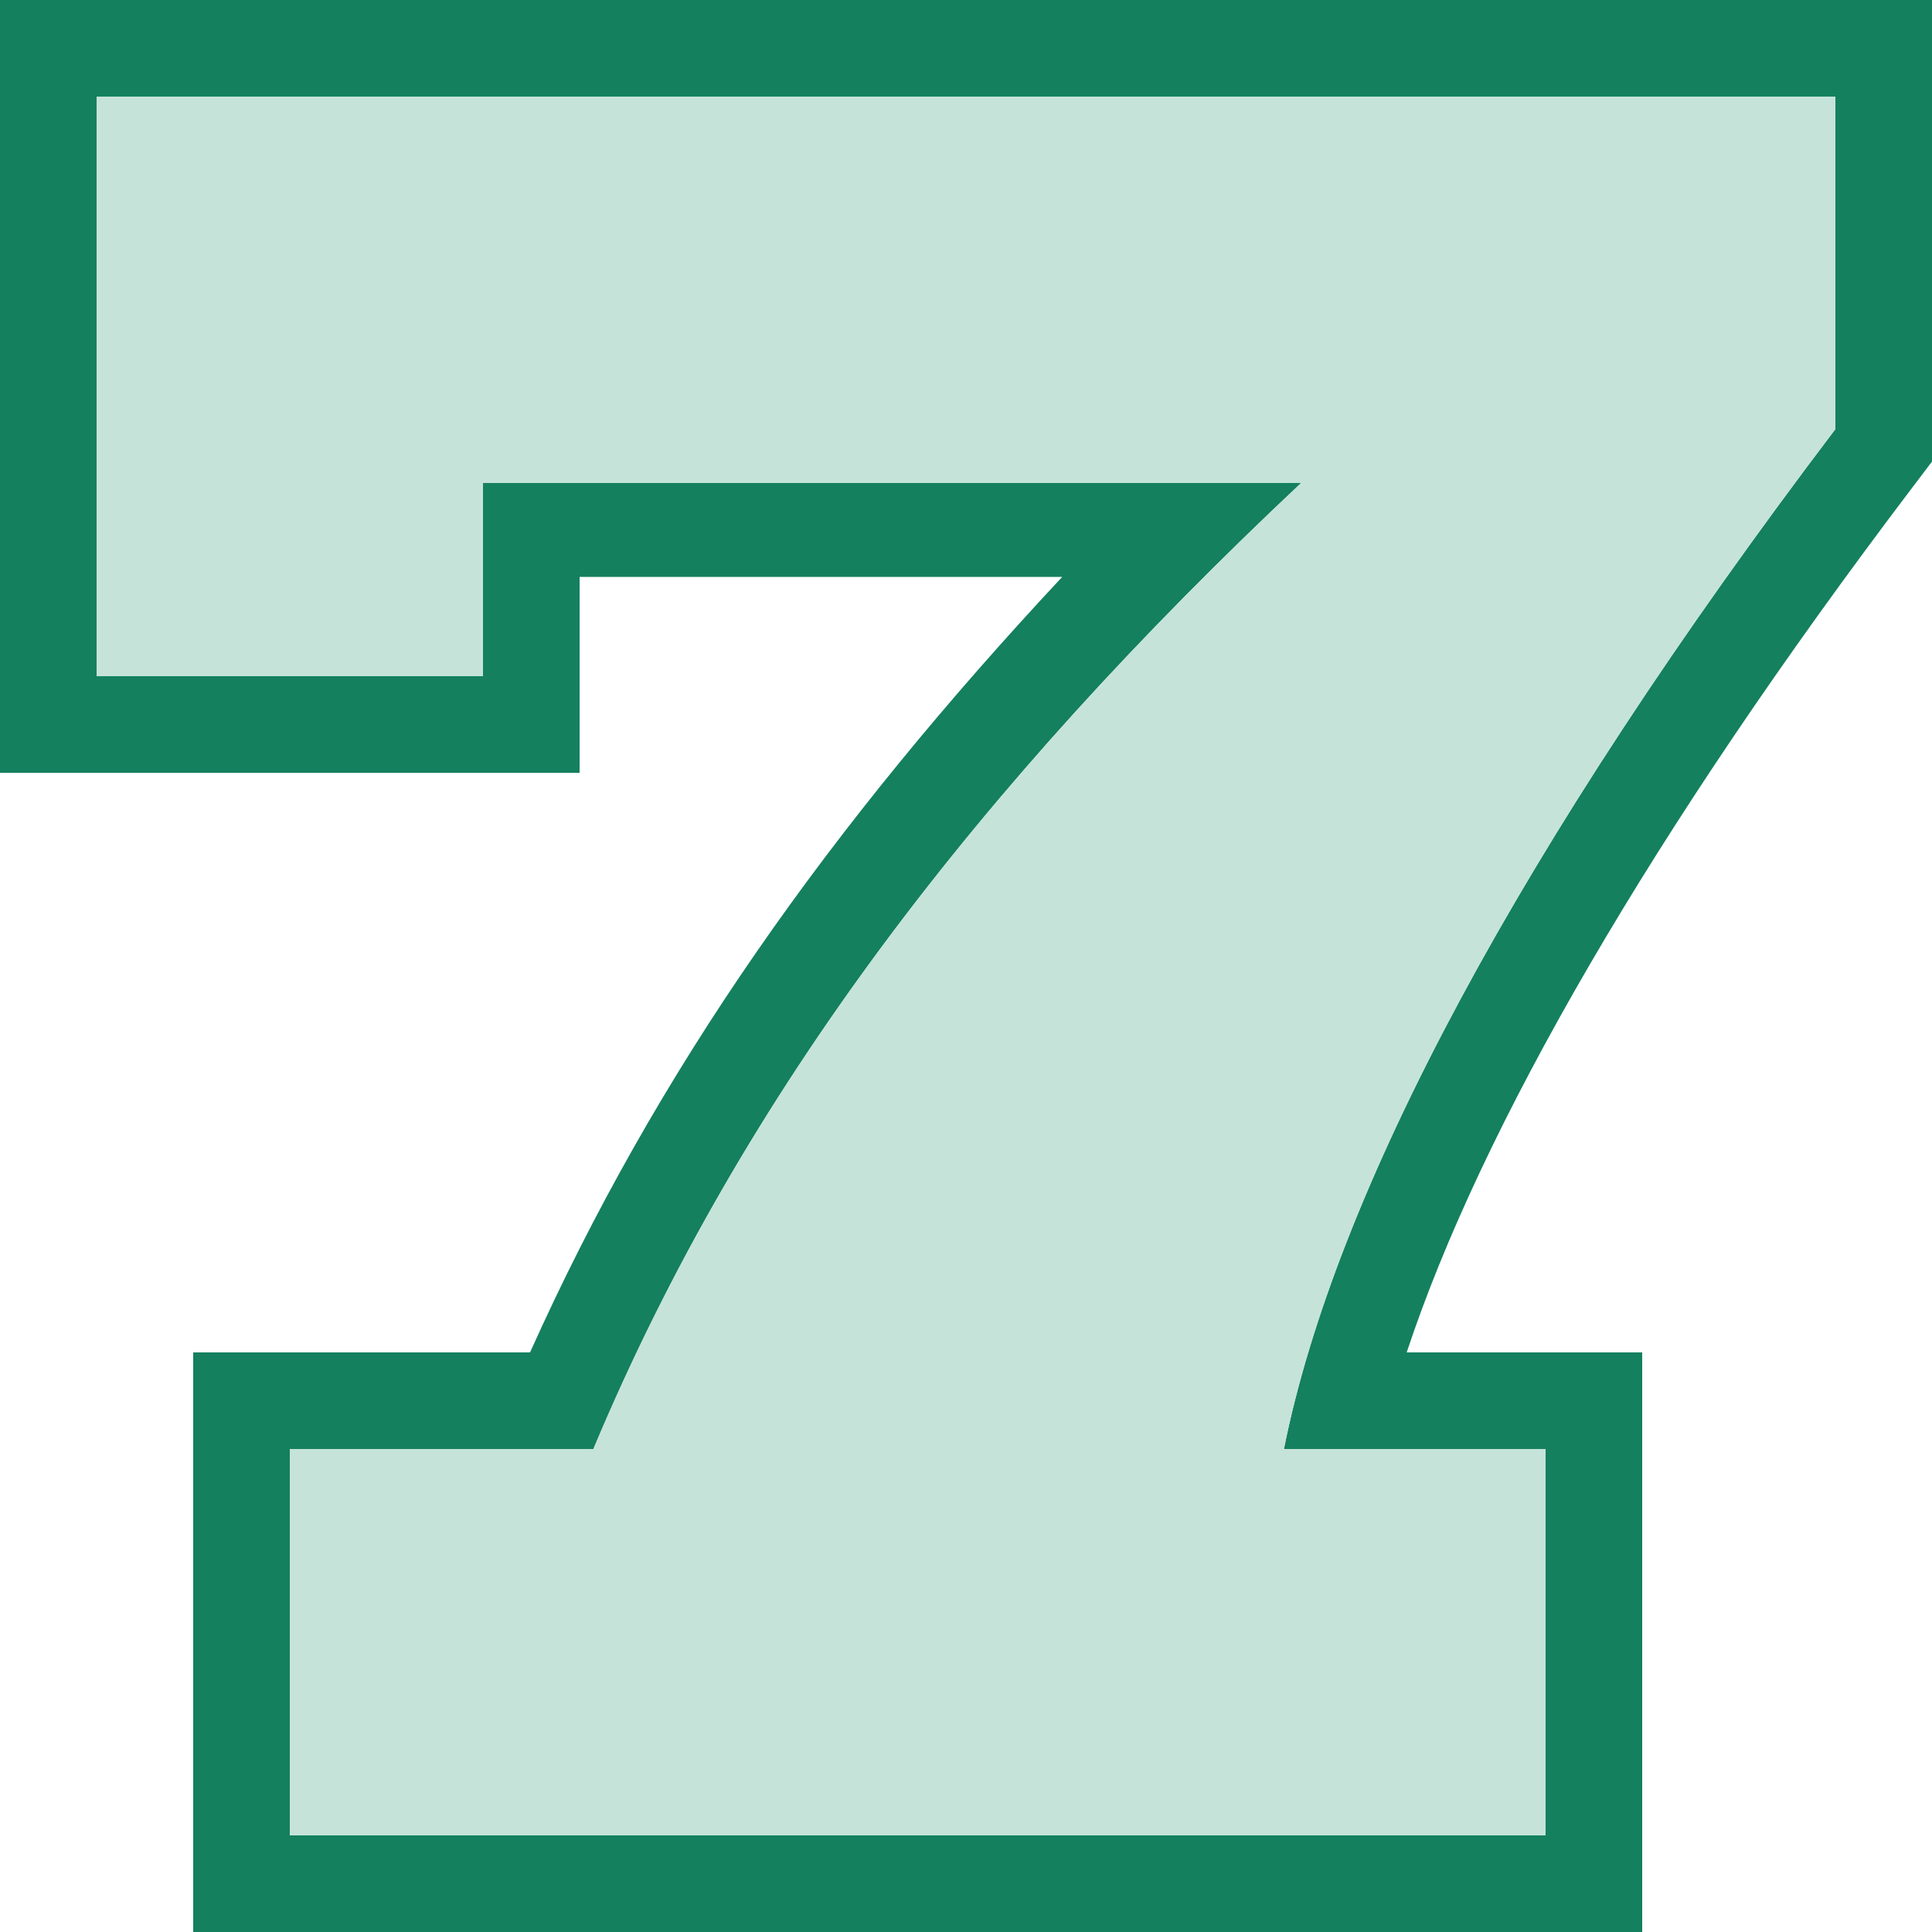 <?xml version="1.0" encoding="UTF-8"?>
<svg width="20px" height="20px" viewBox="0 0 20 20" version="1.1" xmlns="http://www.w3.org/2000/svg" xmlns:xlink="http://www.w3.org/1999/xlink">
    <!-- Generator: Sketch 64 (93537) - https://sketch.com -->
    <title>电子游戏_icon</title>
    <desc>Created with Sketch.</desc>
    <g id="页面-1" stroke="none" stroke-width="1" fill="none" fill-rule="evenodd">
        <g id="PC_游戏入口" transform="translate(-108, -62)">
            <g id="电子游戏_icon" transform="translate(108, 62)">
                <path d="M16,19 L16,15 L13.291,15 C13.819,12.36 15.722,8.764 19,4.442 L19,1 L1,1 L1,7 L5,7 L5,5 L13.469,5 C10.137,8.132 7.695,11.299 6.143,15 L3,15 L3,19 L16,19 Z M5.487,14 C6.802,11.069 8.597,8.54 10.996,5.972 L6,5.972 L6,8 L0,8 L0,0 L20,0 L20,4.778 L19.797,5.046 C17.093,8.612 15.329,11.684 14.562,14 L17,14 L17,20 L2,20 L2,14 L5.487,14 Z" id="7" fill="#14805E" fill-rule="nonzero"></path>
                <path d="M16,19 L16,15 L13.291,15 C13.819,12.36 15.722,8.764 19,4.442 L19,1 L1,1 L1,7 L5,7 L5,5 L13.469,5 C10.137,8.132 7.695,11.299 6.143,15 L3,15 L3,19 L16,19 Z" id="7-path" fill="#C5E3D9"></path>
            </g>
        </g>
    </g>
</svg>